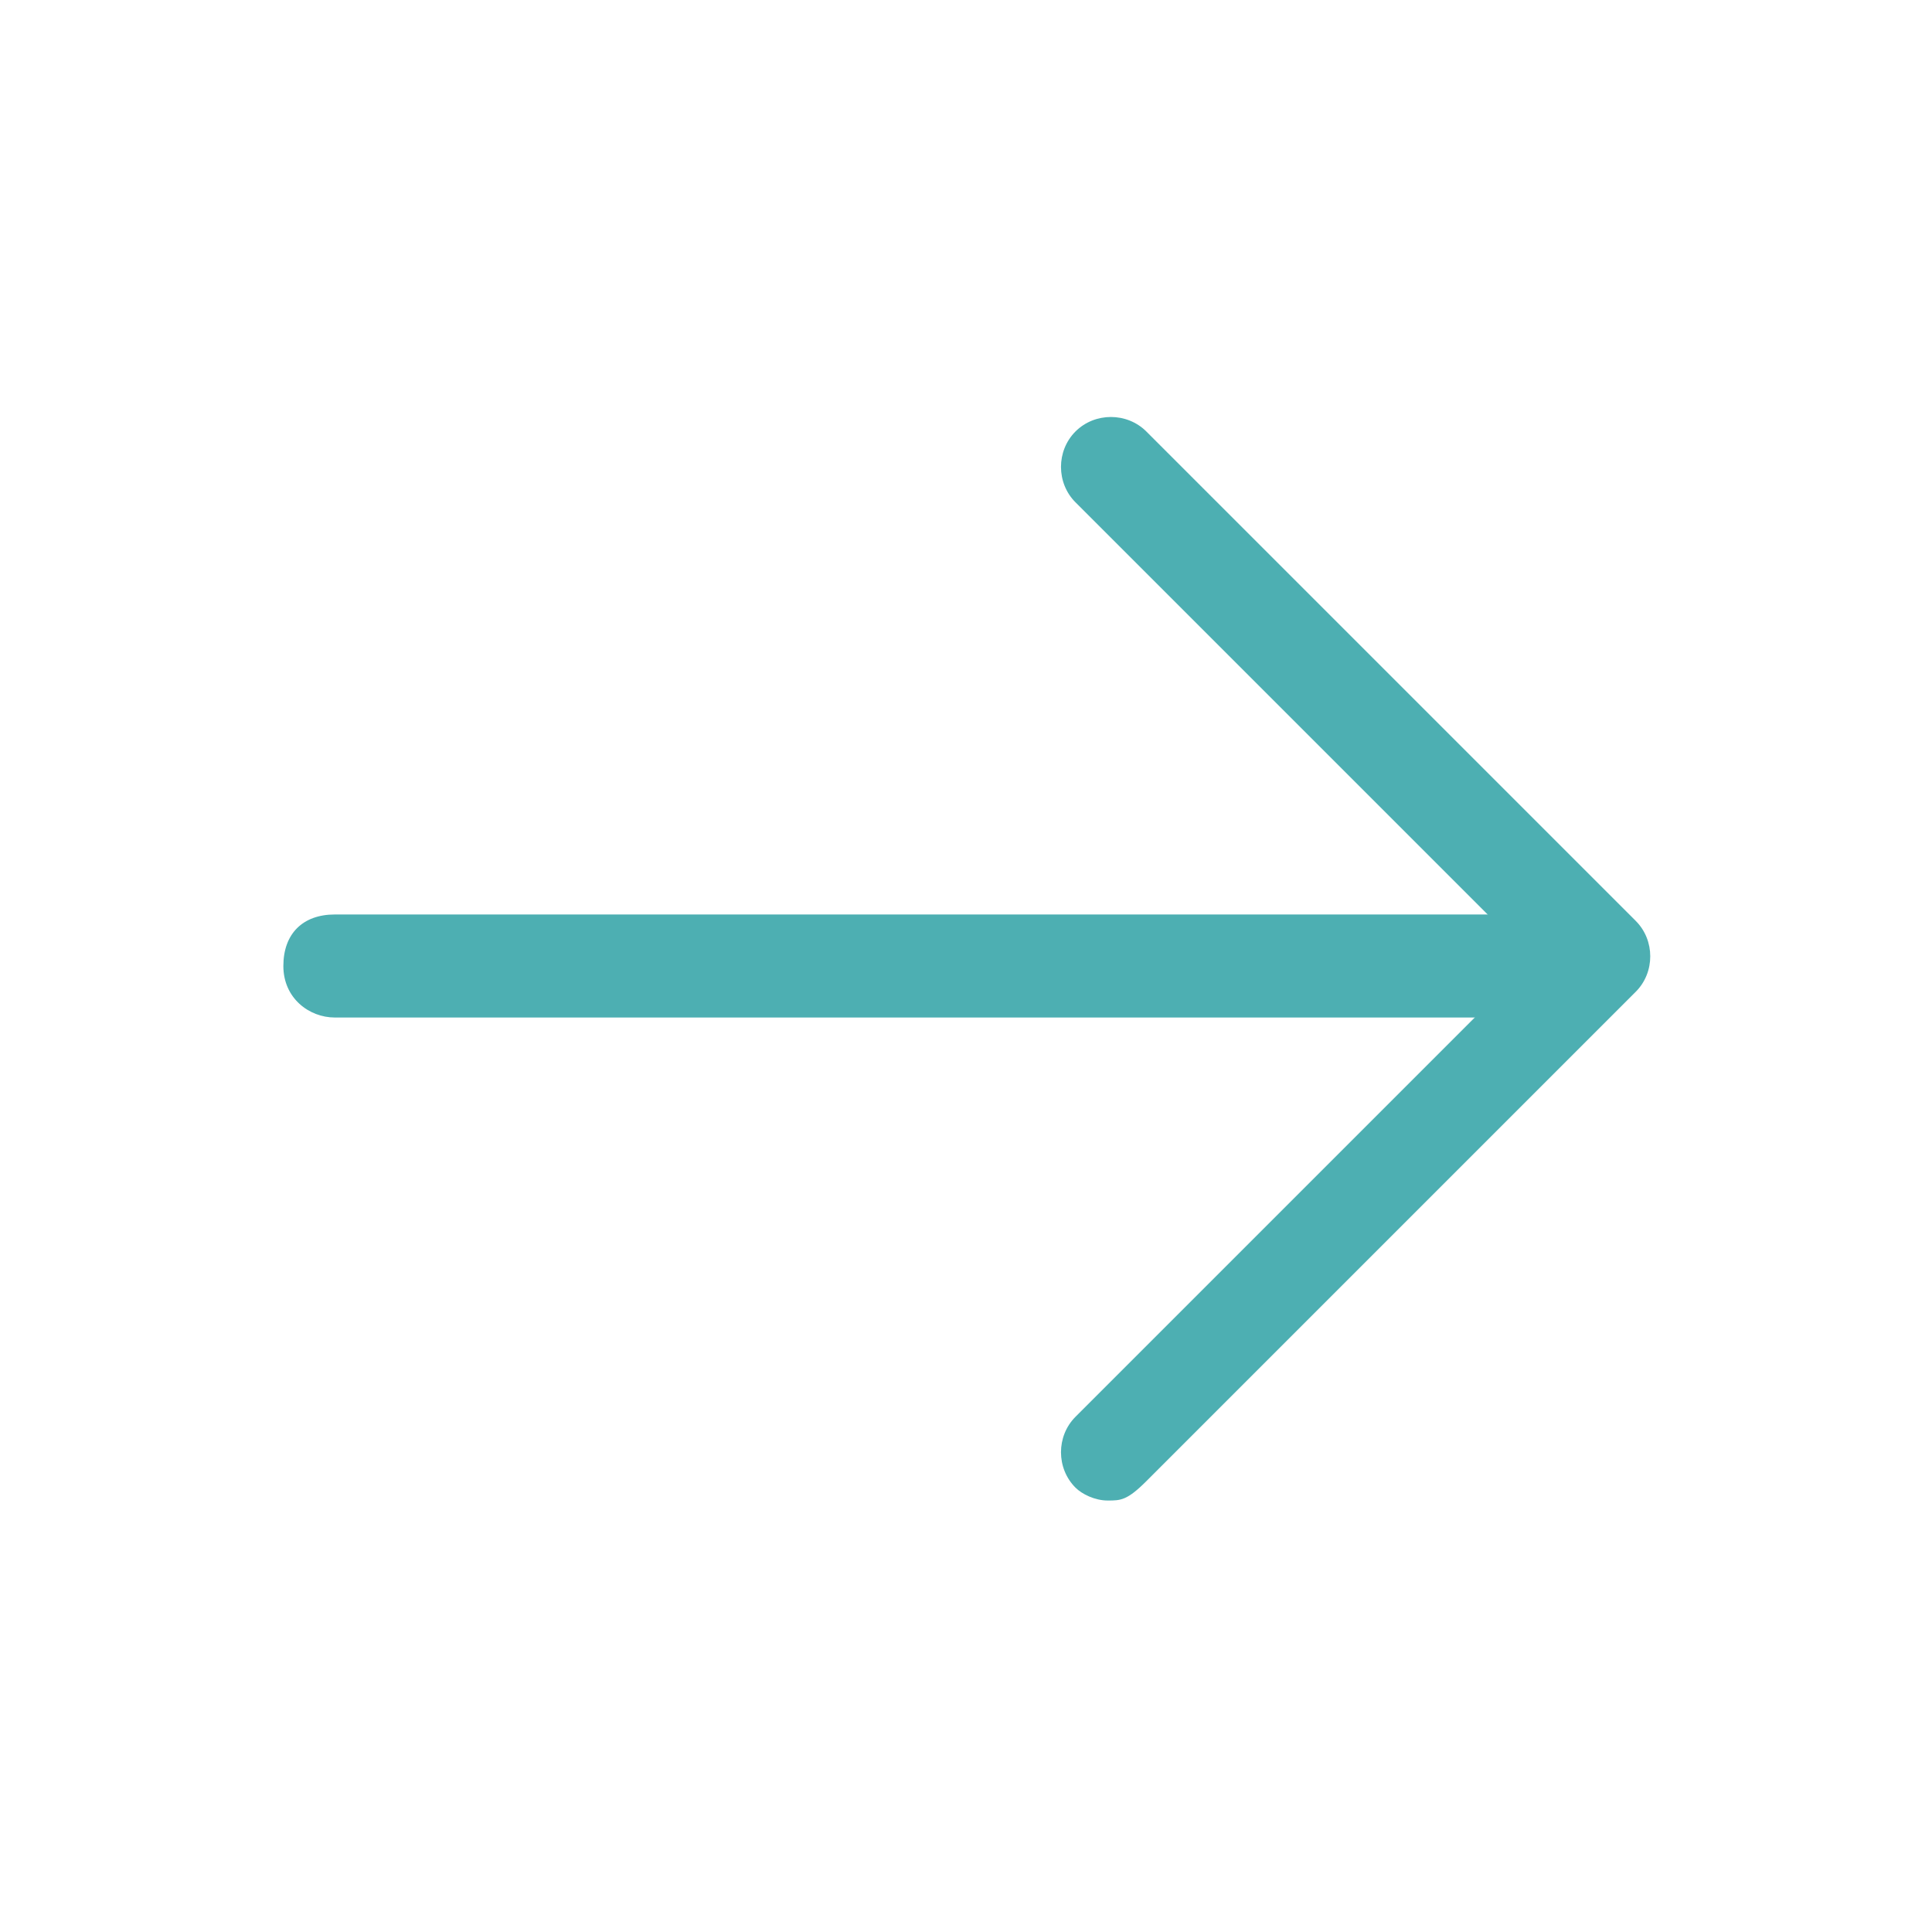 <?xml version="1.0" encoding="utf-8"?>
<!-- Generator: Adobe Illustrator 19.2.1, SVG Export Plug-In . SVG Version: 6.00 Build 0)  -->
<svg version="1.1" id="Слой_1" xmlns="http://www.w3.org/2000/svg" xmlns:xlink="http://www.w3.org/1999/xlink" x="0px" y="0px"
	 viewBox="0 0 30 30" style="enable-background:new 0 0 30 30;" xml:space="preserve">
<style type="text/css">
	.st0{fill:#4DAFB2;}
</style>
<g>
	<path class="st0" d="M24.2,15.8h-19c-0.4,0-0.8-0.3-0.8-0.8s0.3-0.8,0.8-0.8h19c0.4,0,0.8,0.3,0.8,0.8S24.6,15.8,24.2,15.8z"/>
	<path class="st0" d="M17.2,23.3c-0.2,0-0.4-0.1-0.5-0.2c-0.3-0.3-0.3-0.8,0-1.1l7.1-7.1l-7.1-7.1c-0.3-0.3-0.3-0.8,0-1.1
		s0.8-0.3,1.1,0l7.6,7.6c0.3,0.3,0.3,0.8,0,1.1l-7.6,7.6C17.5,23.3,17.4,23.3,17.2,23.3z"/>
</g>
</svg>
